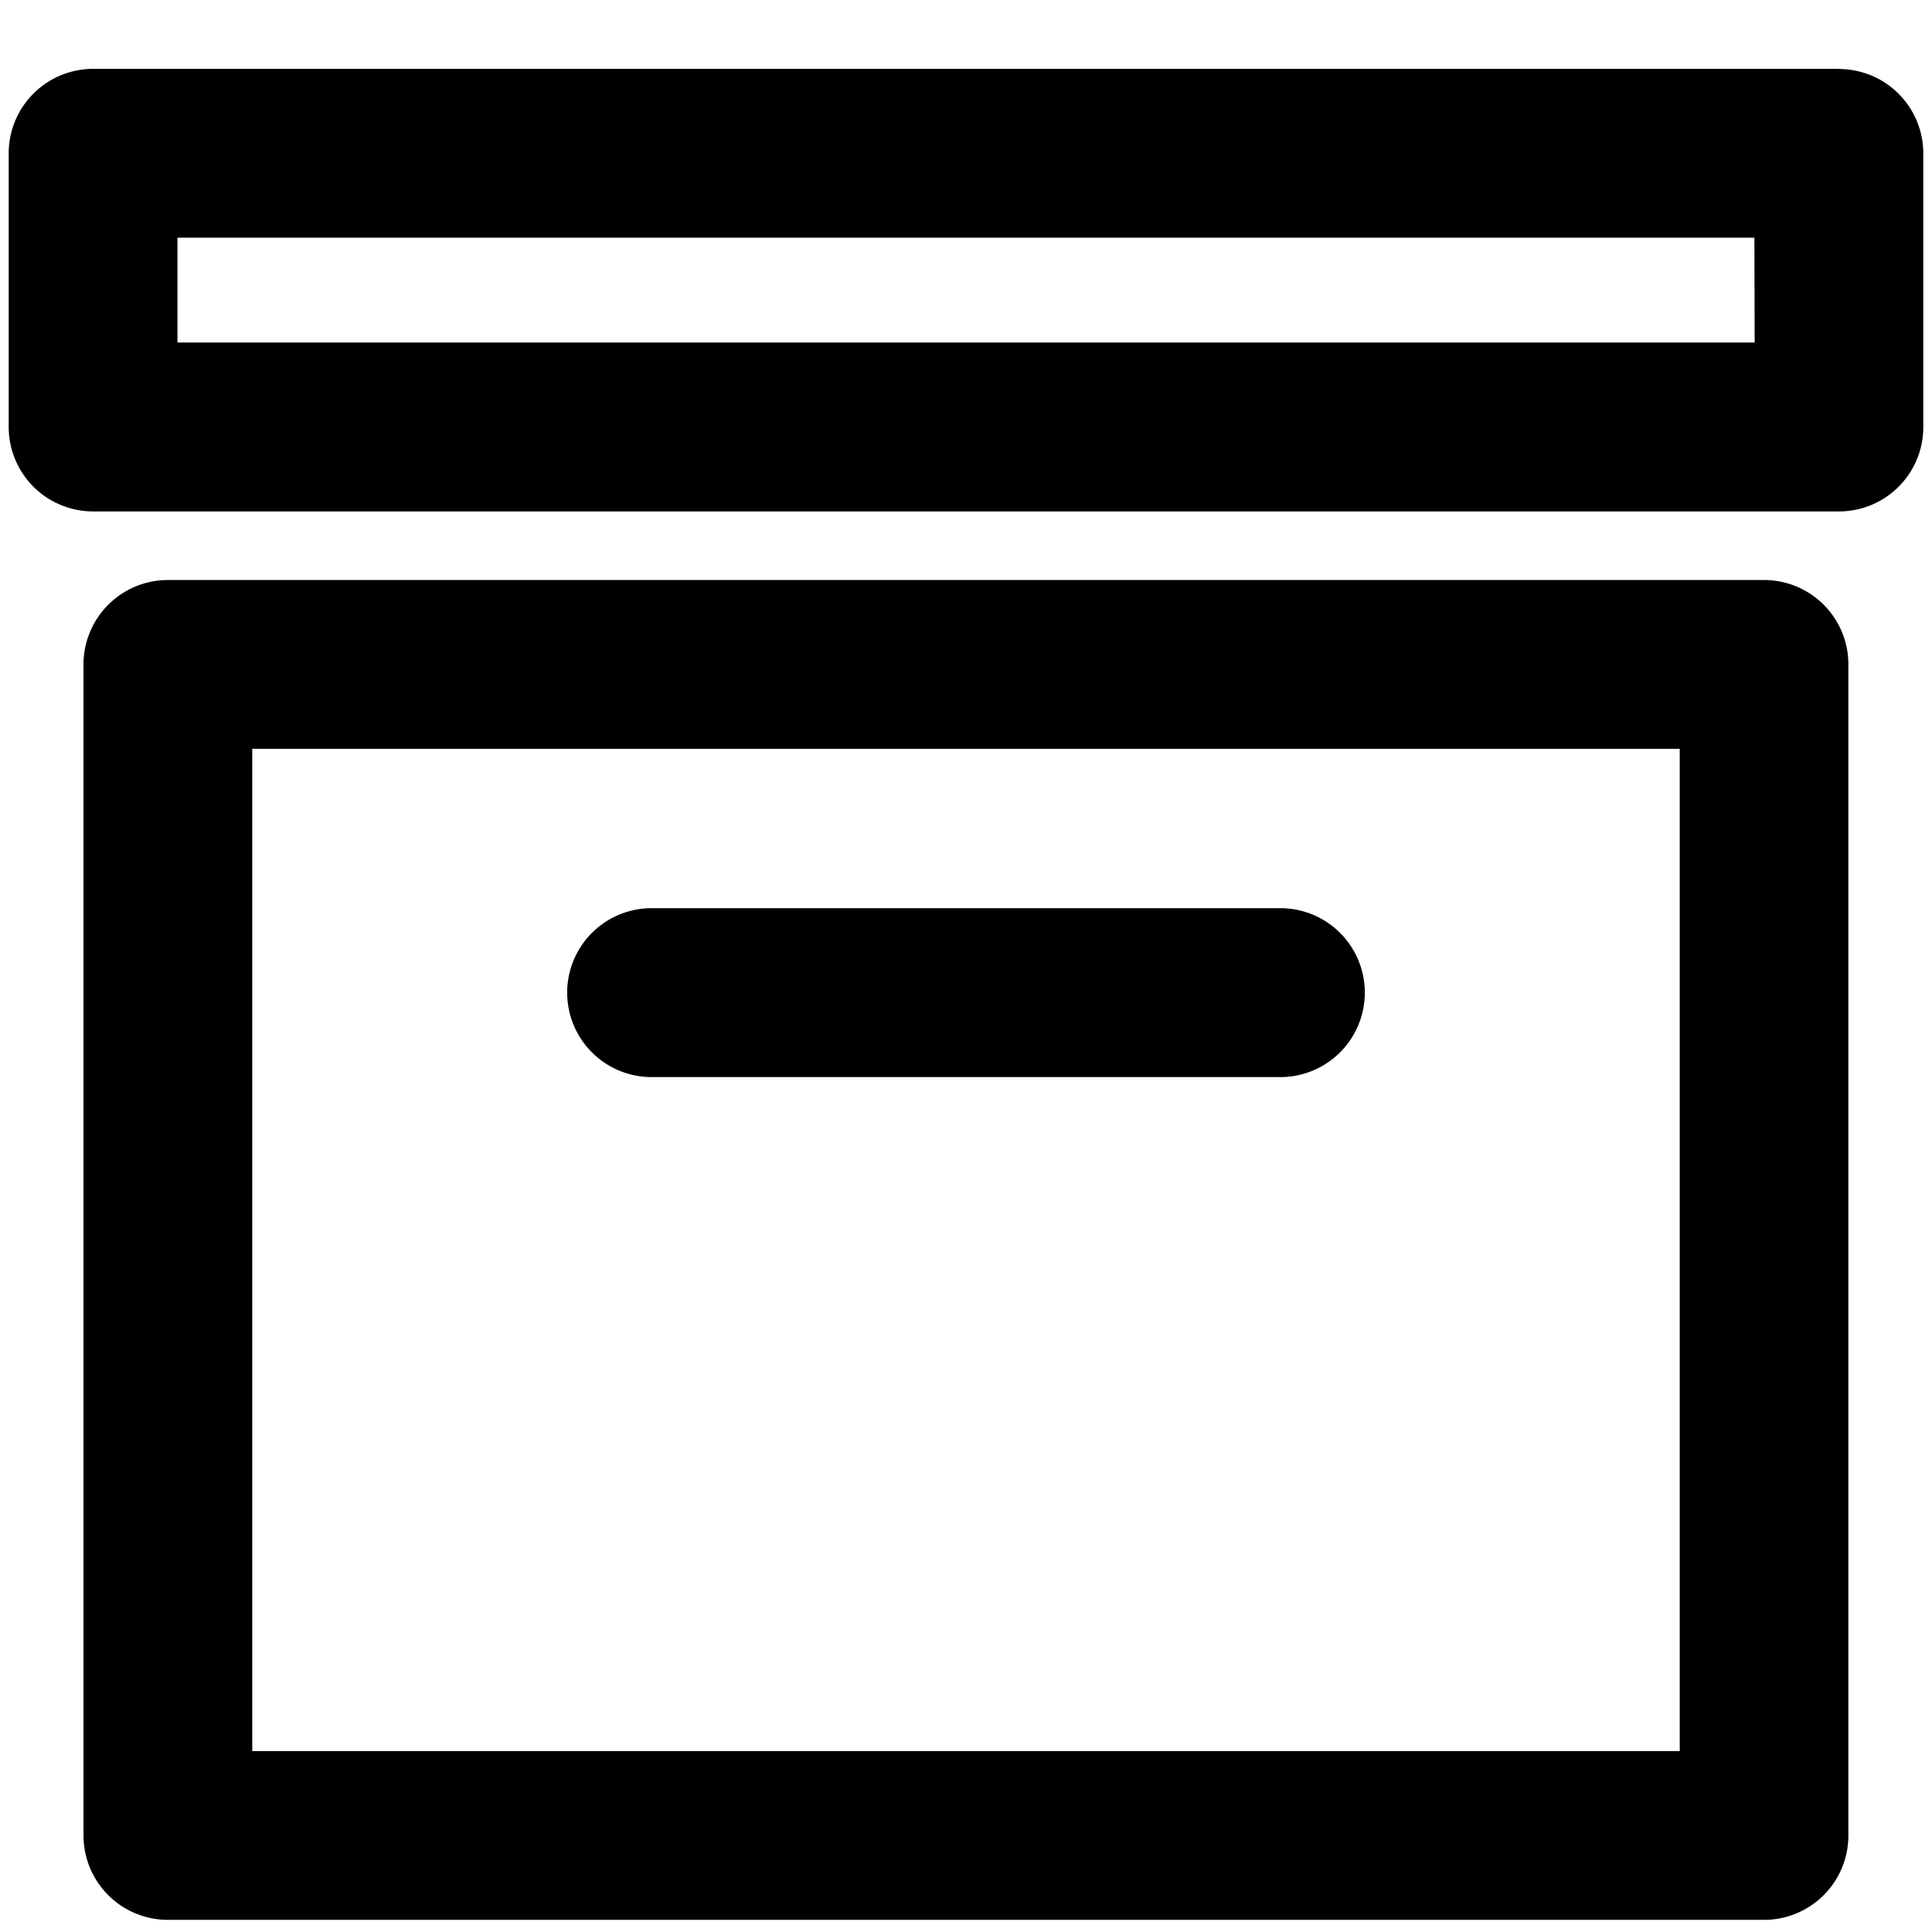 <svg data-deprecated="solid/ArchiveReddit.svg"  data-tags="file,reddit" xmlns="http://www.w3.org/2000/svg" viewBox="0 0 14 14"><path d="M12.783 4.203H1.217a.612.612 0 00-.612.611V13.3a.612.612 0 00.612.612h11.566a.611.611 0 00.611-.612V4.814a.611.611 0 00-.611-.611zm-.611 8.486H1.828V5.426h10.344z"/><path d="M4.722 7.805h4.556a.612.612 0 000-1.224H4.722a.612.612 0 100 1.224zM13.325.499H.675a.612.612 0 00-.612.611v1.984a.612.612 0 00.612.612h12.65a.611.611 0 00.612-.612V1.11A.612.612 0 0013.325.5zm-.61 1.983H1.286v-.76h11.427z"/></svg>